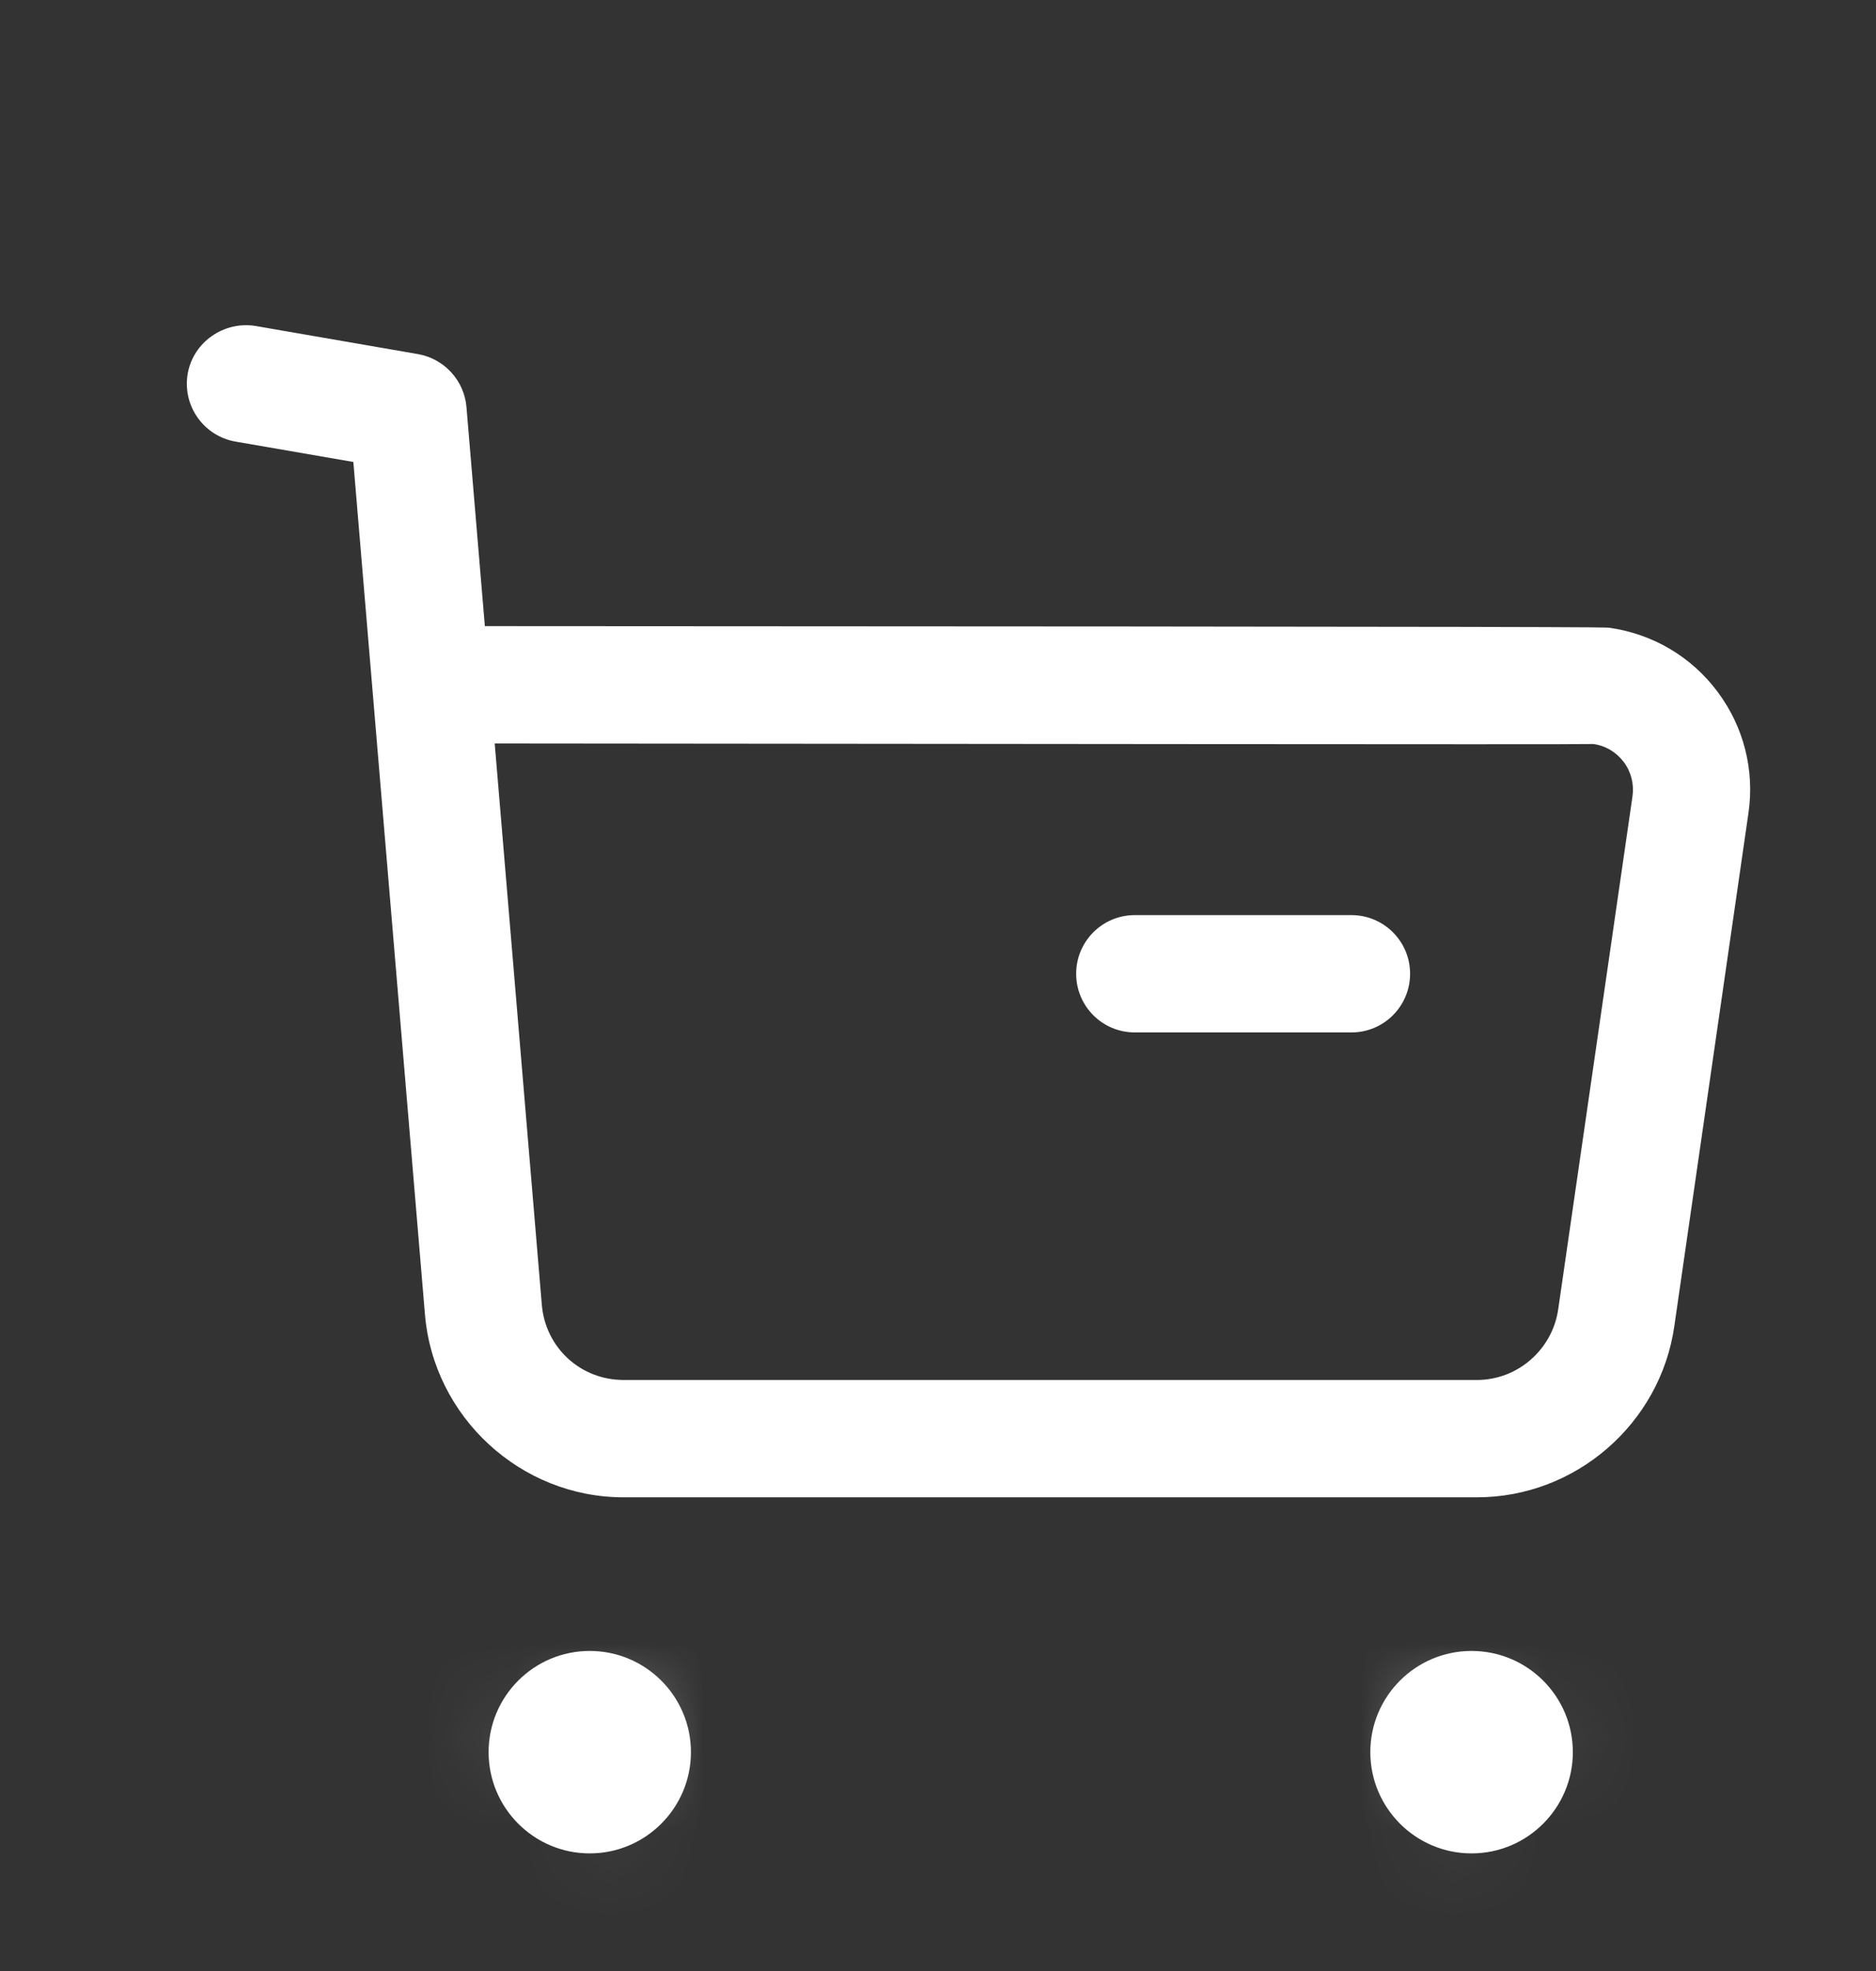 <svg width="20" height="21" viewBox="0 0 20 21" fill="none" xmlns="http://www.w3.org/2000/svg">
<rect x="0" y="0" width="20" height="21" fill="#333333" stroke="none"/>
<path fill-rule="evenodd" clip-rule="evenodd" d="M5.274 7.921L5.776 13.898C5.813 14.358 6.189 14.703 6.648 14.703H6.651H15.744H15.745C16.18 14.703 16.55 14.379 16.612 13.95L17.404 8.484C17.422 8.354 17.39 8.224 17.311 8.119C17.232 8.014 17.117 7.945 16.987 7.927C16.813 7.934 9.585 7.924 5.274 7.921ZM6.646 15.953C5.549 15.953 4.62 15.096 4.53 14L3.767 4.922L2.511 4.705C2.17 4.645 1.943 4.323 2.001 3.982C2.061 3.641 2.39 3.419 2.724 3.473L4.457 3.773C4.736 3.822 4.949 4.054 4.973 4.337L5.169 6.671C17.066 6.676 17.104 6.682 17.161 6.689C17.625 6.756 18.034 6.999 18.312 7.372C18.59 7.744 18.707 8.204 18.64 8.664L17.85 14.129C17.701 15.169 16.797 15.953 15.747 15.953H15.743H6.653H6.646Z" fill="white"/>
<path fill-rule="evenodd" clip-rule="evenodd" d="M14.408 11H12.098C11.752 11 11.473 10.72 11.473 10.375C11.473 10.03 11.752 9.75 12.098 9.75H14.408C14.753 9.75 15.033 10.03 15.033 10.375C15.033 10.72 14.753 11 14.408 11Z" fill="white"/>
<path fill-rule="evenodd" clip-rule="evenodd" d="M6.288 18.215C6.539 18.215 6.741 18.417 6.741 18.668C6.741 18.919 6.539 19.122 6.288 19.122C6.036 19.122 5.834 18.919 5.834 18.668C5.834 18.417 6.036 18.215 6.288 18.215Z" fill="white"/>
<mask id="mask0_1253_505" style="mask-type:luminance" maskUnits="userSpaceOnUse" x="5" y="18" width="2" height="2">
<path fill-rule="evenodd" clip-rule="evenodd" d="M5.834 18.668C5.834 18.92 6.036 19.123 6.289 19.123C6.54 19.123 6.742 18.92 6.742 18.668C6.742 18.417 6.54 18.215 6.289 18.215C6.036 18.215 5.834 18.417 5.834 18.668Z" fill="white"/>
</mask>
<g mask="url(#mask0_1253_505)">
<path fill-rule="evenodd" clip-rule="evenodd" d="M1.668 23.288H10.909V14.047H1.668V23.288Z" fill="white"/>
</g>
<path fill-rule="evenodd" clip-rule="evenodd" d="M6.287 18.497C6.193 18.497 6.116 18.574 6.116 18.668C6.116 18.857 6.459 18.857 6.459 18.668C6.459 18.574 6.381 18.497 6.287 18.497ZM6.287 19.747C5.692 19.747 5.209 19.263 5.209 18.668C5.209 18.073 5.692 17.59 6.287 17.59C6.882 17.59 7.366 18.073 7.366 18.668C7.366 19.263 6.882 19.747 6.287 19.747Z" fill="white"/>
<path fill-rule="evenodd" clip-rule="evenodd" d="M15.688 18.215C15.939 18.215 16.143 18.417 16.143 18.668C16.143 18.919 15.939 19.122 15.688 19.122C15.437 19.122 15.234 18.919 15.234 18.668C15.234 18.417 15.437 18.215 15.688 18.215Z" fill="white"/>
<mask id="mask1_1253_505" style="mask-type:luminance" maskUnits="userSpaceOnUse" x="15" y="18" width="2" height="2">
<path fill-rule="evenodd" clip-rule="evenodd" d="M15.234 18.668C15.234 18.92 15.437 19.123 15.688 19.123C15.938 19.123 16.143 18.92 16.143 18.668C16.143 18.417 15.938 18.215 15.688 18.215C15.437 18.215 15.234 18.417 15.234 18.668Z" fill="white"/>
</mask>
<g mask="url(#mask1_1253_505)">
<path fill-rule="evenodd" clip-rule="evenodd" d="M11.068 23.288H20.31V14.047H11.068V23.288Z" fill="white"/>
</g>
<path fill-rule="evenodd" clip-rule="evenodd" d="M15.688 18.497C15.594 18.497 15.518 18.574 15.518 18.668C15.518 18.859 15.86 18.857 15.859 18.668C15.859 18.574 15.782 18.497 15.688 18.497ZM15.688 19.747C15.093 19.747 14.609 19.263 14.609 18.668C14.609 18.073 15.093 17.59 15.688 17.59C16.284 17.59 16.768 18.073 16.768 18.668C16.768 19.263 16.284 19.747 15.688 19.747Z" fill="white"/>
</svg>
